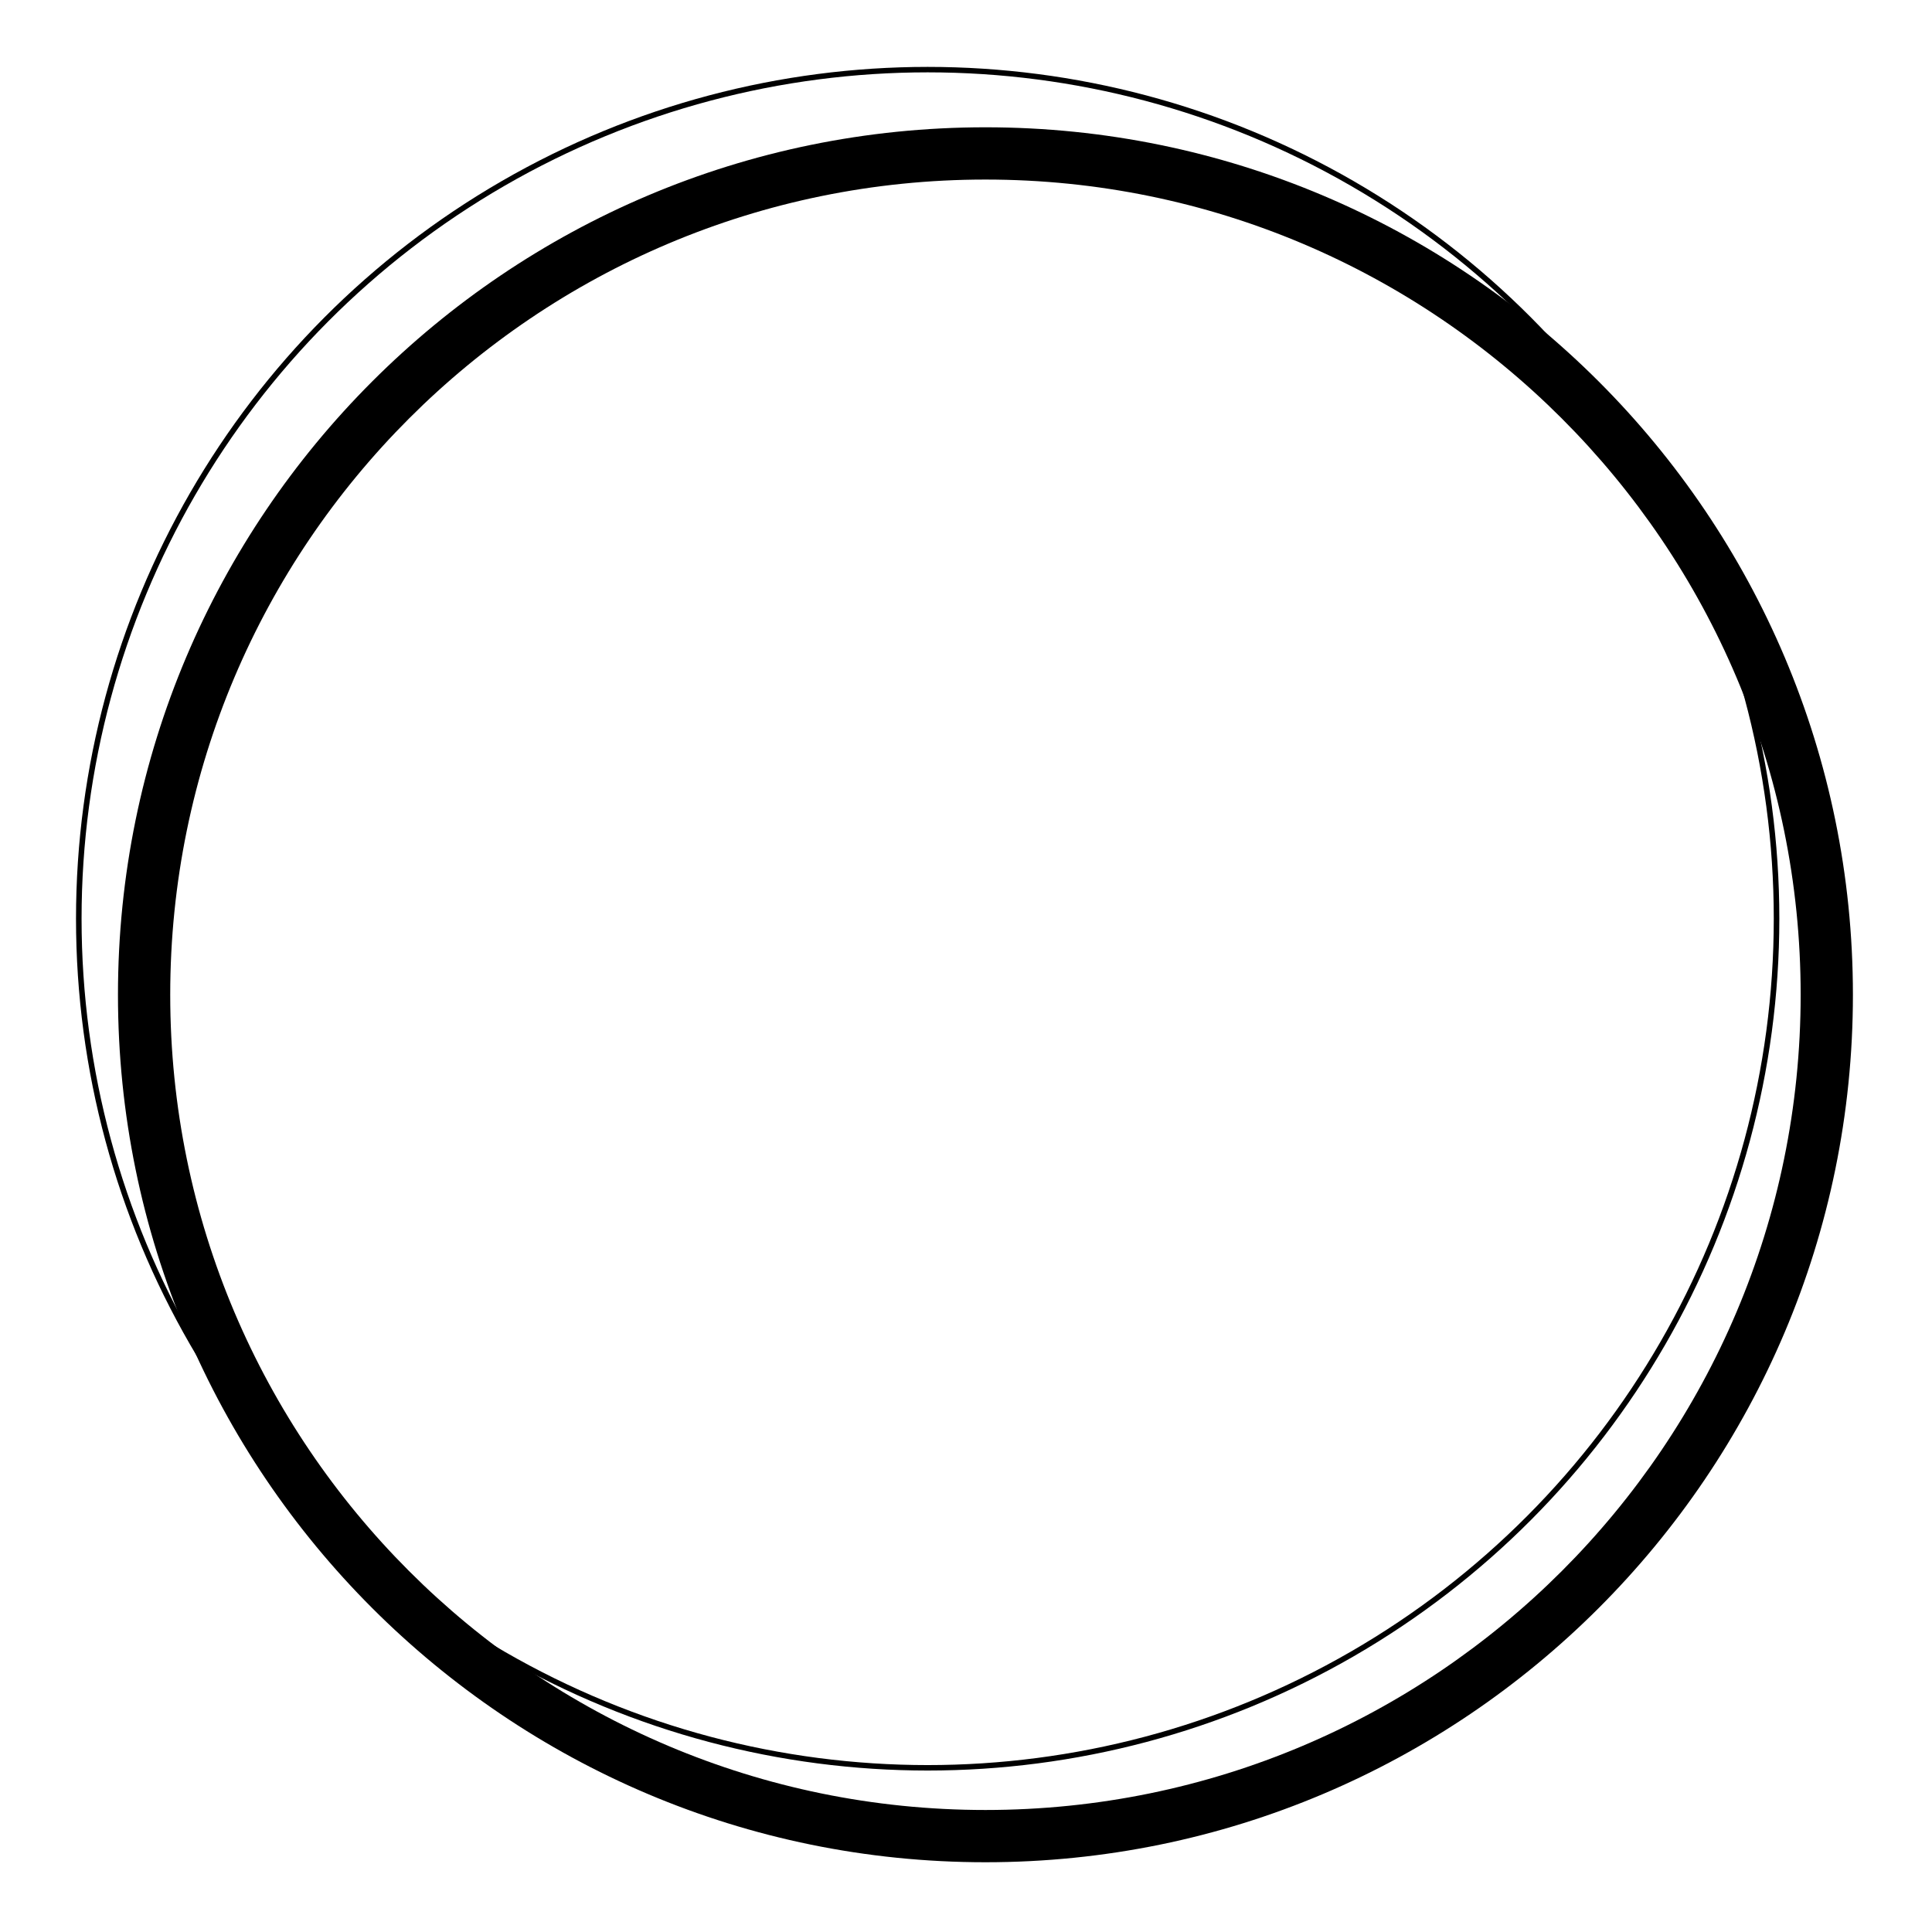 <?xml version="1.0" encoding="UTF-8" standalone="no"?>
<!DOCTYPE svg PUBLIC "-//W3C//DTD SVG 1.1//EN" "http://www.w3.org/Graphics/SVG/1.1/DTD/svg11.dtd">
<svg width="100%" height="100%" viewBox="0 0 512 512" version="1.1" xmlns="http://www.w3.org/2000/svg" xmlns:xlink="http://www.w3.org/1999/xlink" xml:space="preserve" xmlns:serif="http://www.serif.com/" style="fill-rule:evenodd;clip-rule:evenodd;stroke-linecap:round;stroke-linejoin:round;stroke-miterlimit:1.5;">
    <g transform="matrix(1,0,0,1,2.03,3.603)">
        <g transform="matrix(0.948,0,0,0.948,16.434,17.333)">
            <path d="M256,13.5C389.839,13.5 498.5,122.161 498.5,256C498.5,389.839 389.839,498.5 256,498.5C122.161,498.5 13.5,389.839 13.5,256C13.5,122.161 122.161,13.5 256,13.5ZM256,28.109C381.776,28.109 483.891,130.224 483.891,256C483.891,381.776 381.776,483.891 256,483.891C130.224,483.891 28.109,381.776 28.109,256C28.109,130.224 130.224,28.109 256,28.109Z"/>
        </g>
        <g transform="matrix(1.259,0,0,1.236,-150.366,-145.166)">
            <ellipse cx="313.089" cy="311.515" rx="178.683" ry="182.054" style="fill-opacity:0;stroke:black;stroke-width:1.17px;"/>
        </g>
    </g>
</svg>
